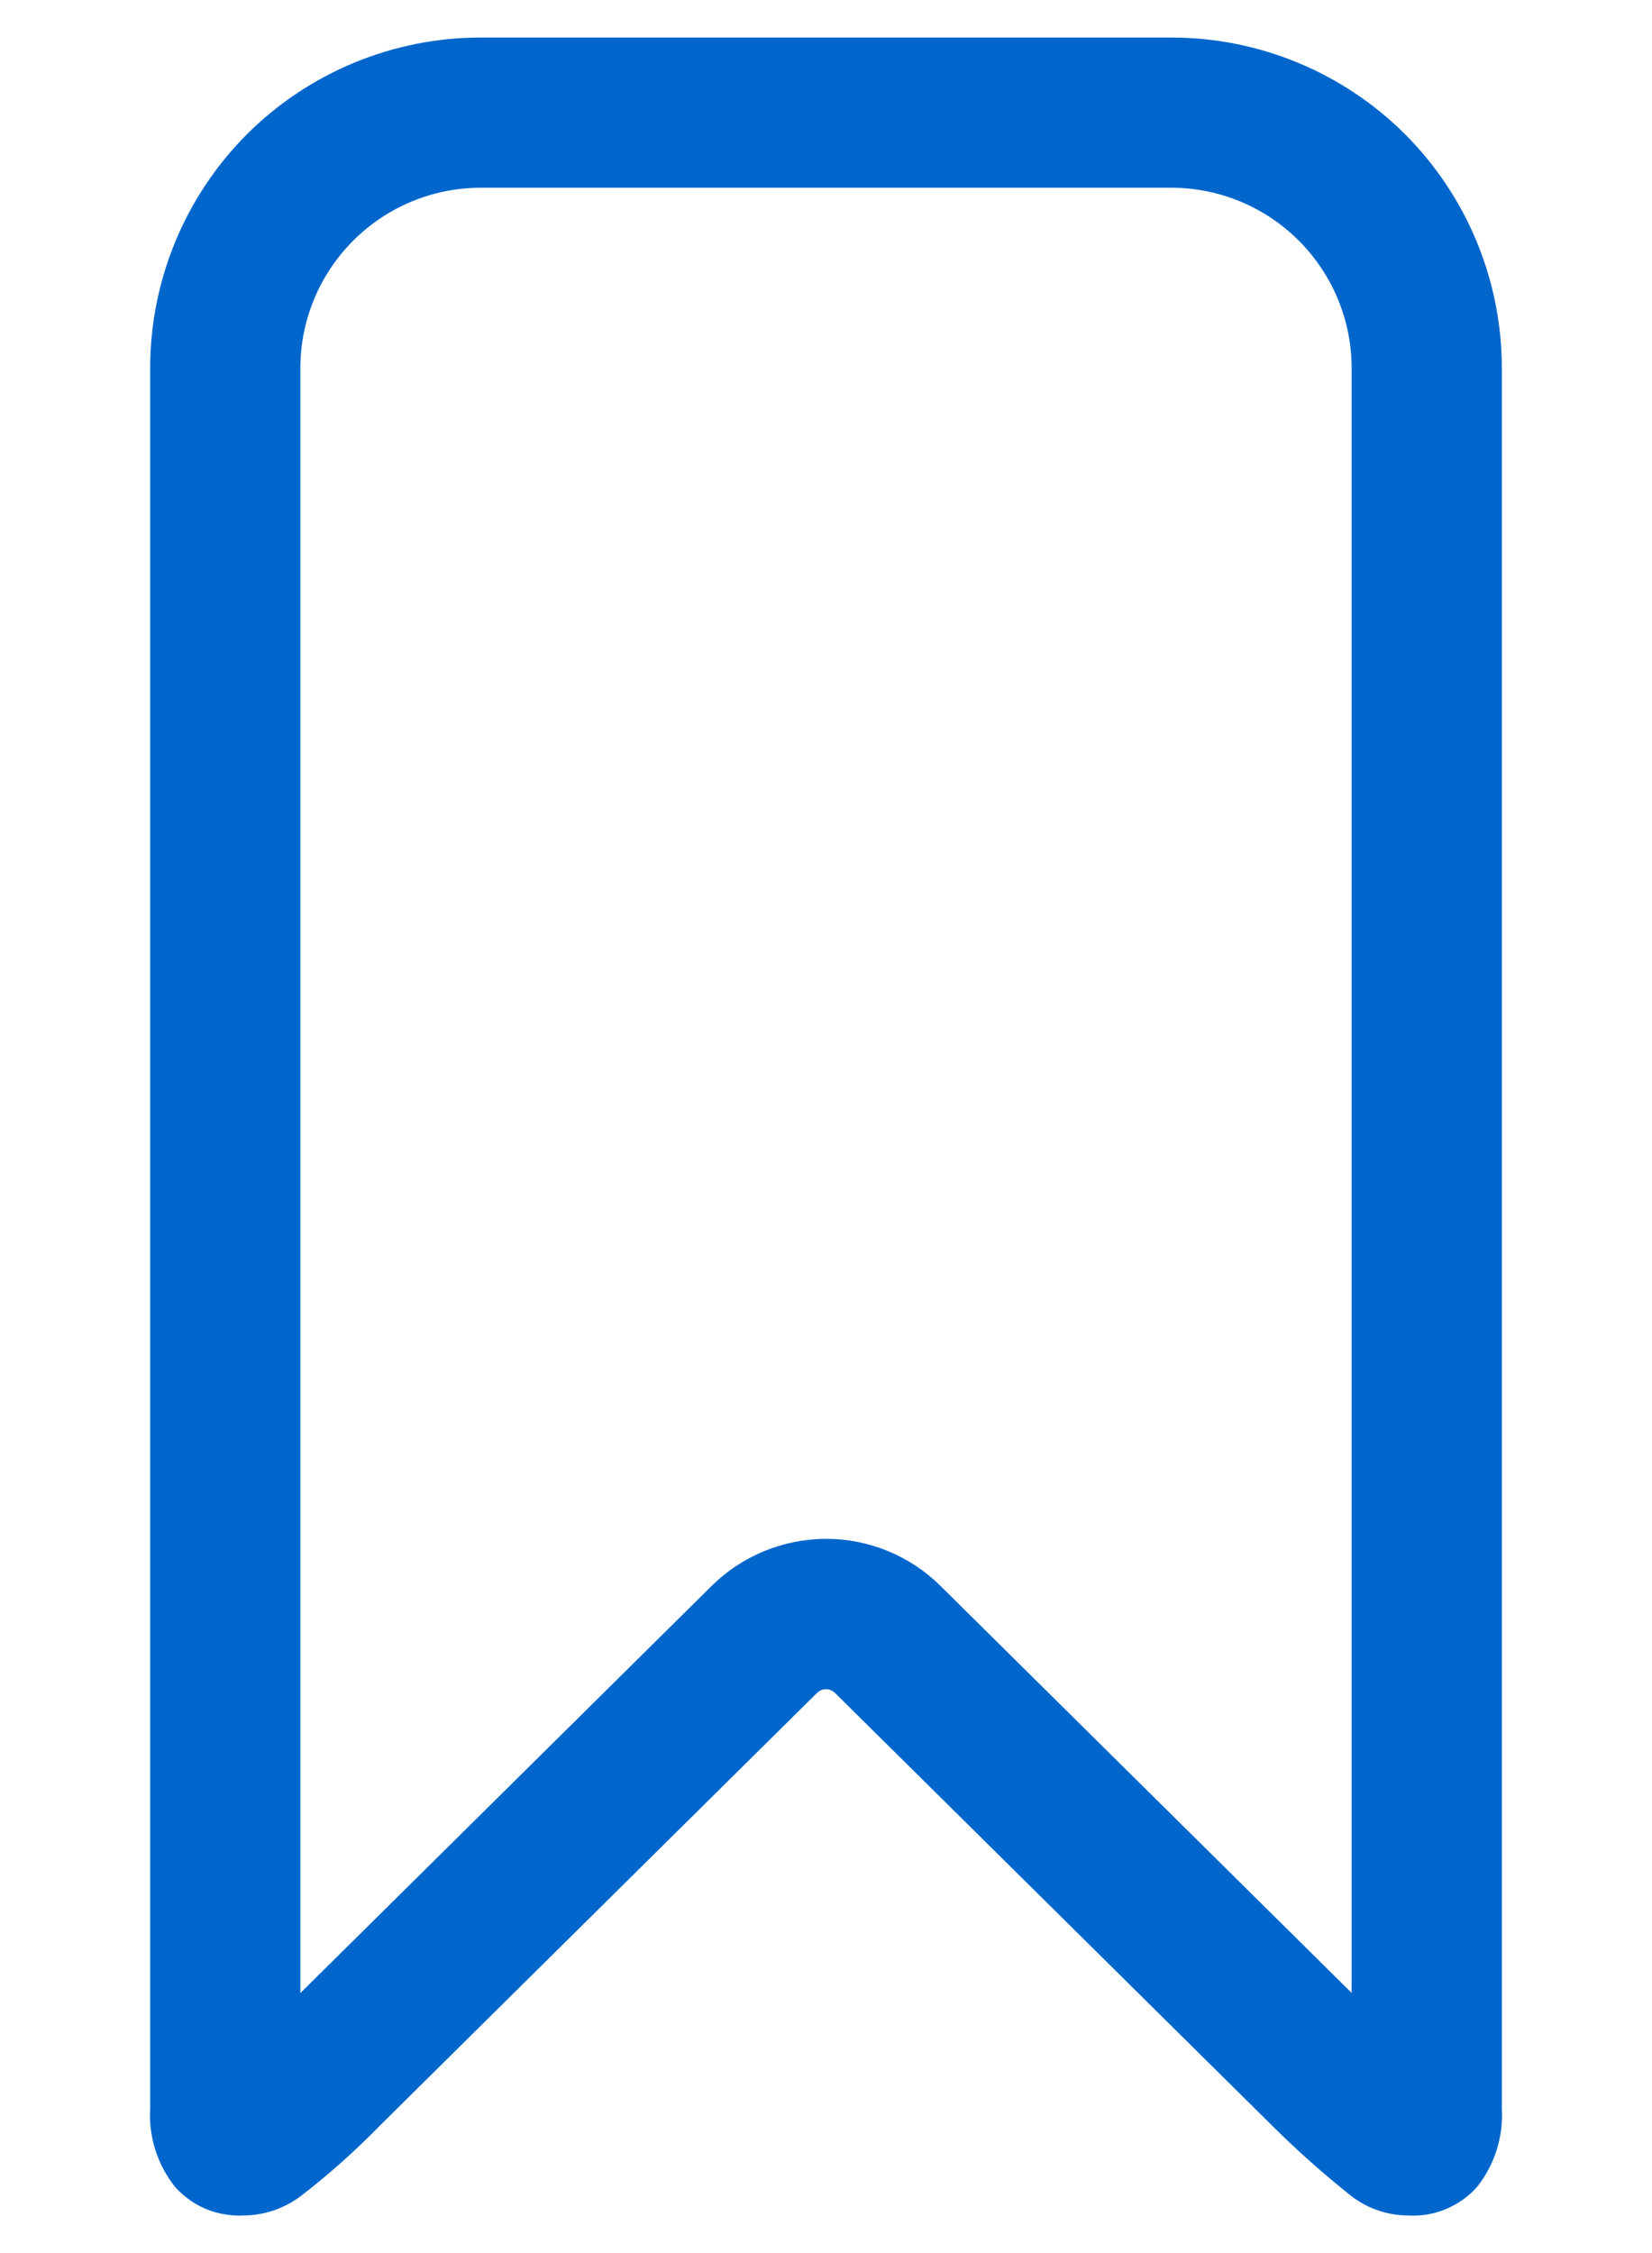 <svg width="11" height="15" viewBox="0 0 11 15" fill="none" xmlns="http://www.w3.org/2000/svg">
<path d="M7.8 1.25C8.118 1.25 8.423 1.377 8.648 1.602C8.873 1.827 9 2.132 9 2.45V13.268L6.262 10.558C6.059 10.357 5.785 10.245 5.5 10.245C5.214 10.246 4.941 10.358 4.738 10.559L2 13.269V2.45C2 2.132 2.127 1.827 2.352 1.602C2.577 1.377 2.882 1.25 3.2 1.25H7.8ZM7.8 0.25H3.2C2.617 0.25 2.057 0.482 1.644 0.894C1.232 1.307 1 1.867 1 2.45V14.038C0.989 14.226 1.048 14.412 1.166 14.56C1.222 14.623 1.293 14.674 1.372 14.707C1.451 14.739 1.536 14.754 1.621 14.75C1.758 14.749 1.891 14.704 2.001 14.622C2.187 14.479 2.362 14.323 2.526 14.155L5.441 11.27C5.457 11.255 5.478 11.246 5.5 11.246C5.522 11.246 5.543 11.255 5.559 11.27L8.475 14.156C8.64 14.32 8.814 14.474 8.996 14.619C9.105 14.704 9.24 14.75 9.379 14.75C9.464 14.755 9.549 14.74 9.628 14.707C9.707 14.674 9.778 14.624 9.835 14.56C9.952 14.412 10.011 14.227 10 14.038V2.45C10 1.867 9.768 1.307 9.356 0.894C8.943 0.482 8.384 0.25 7.8 0.25Z" fill="#0066CC"/>
</svg>
